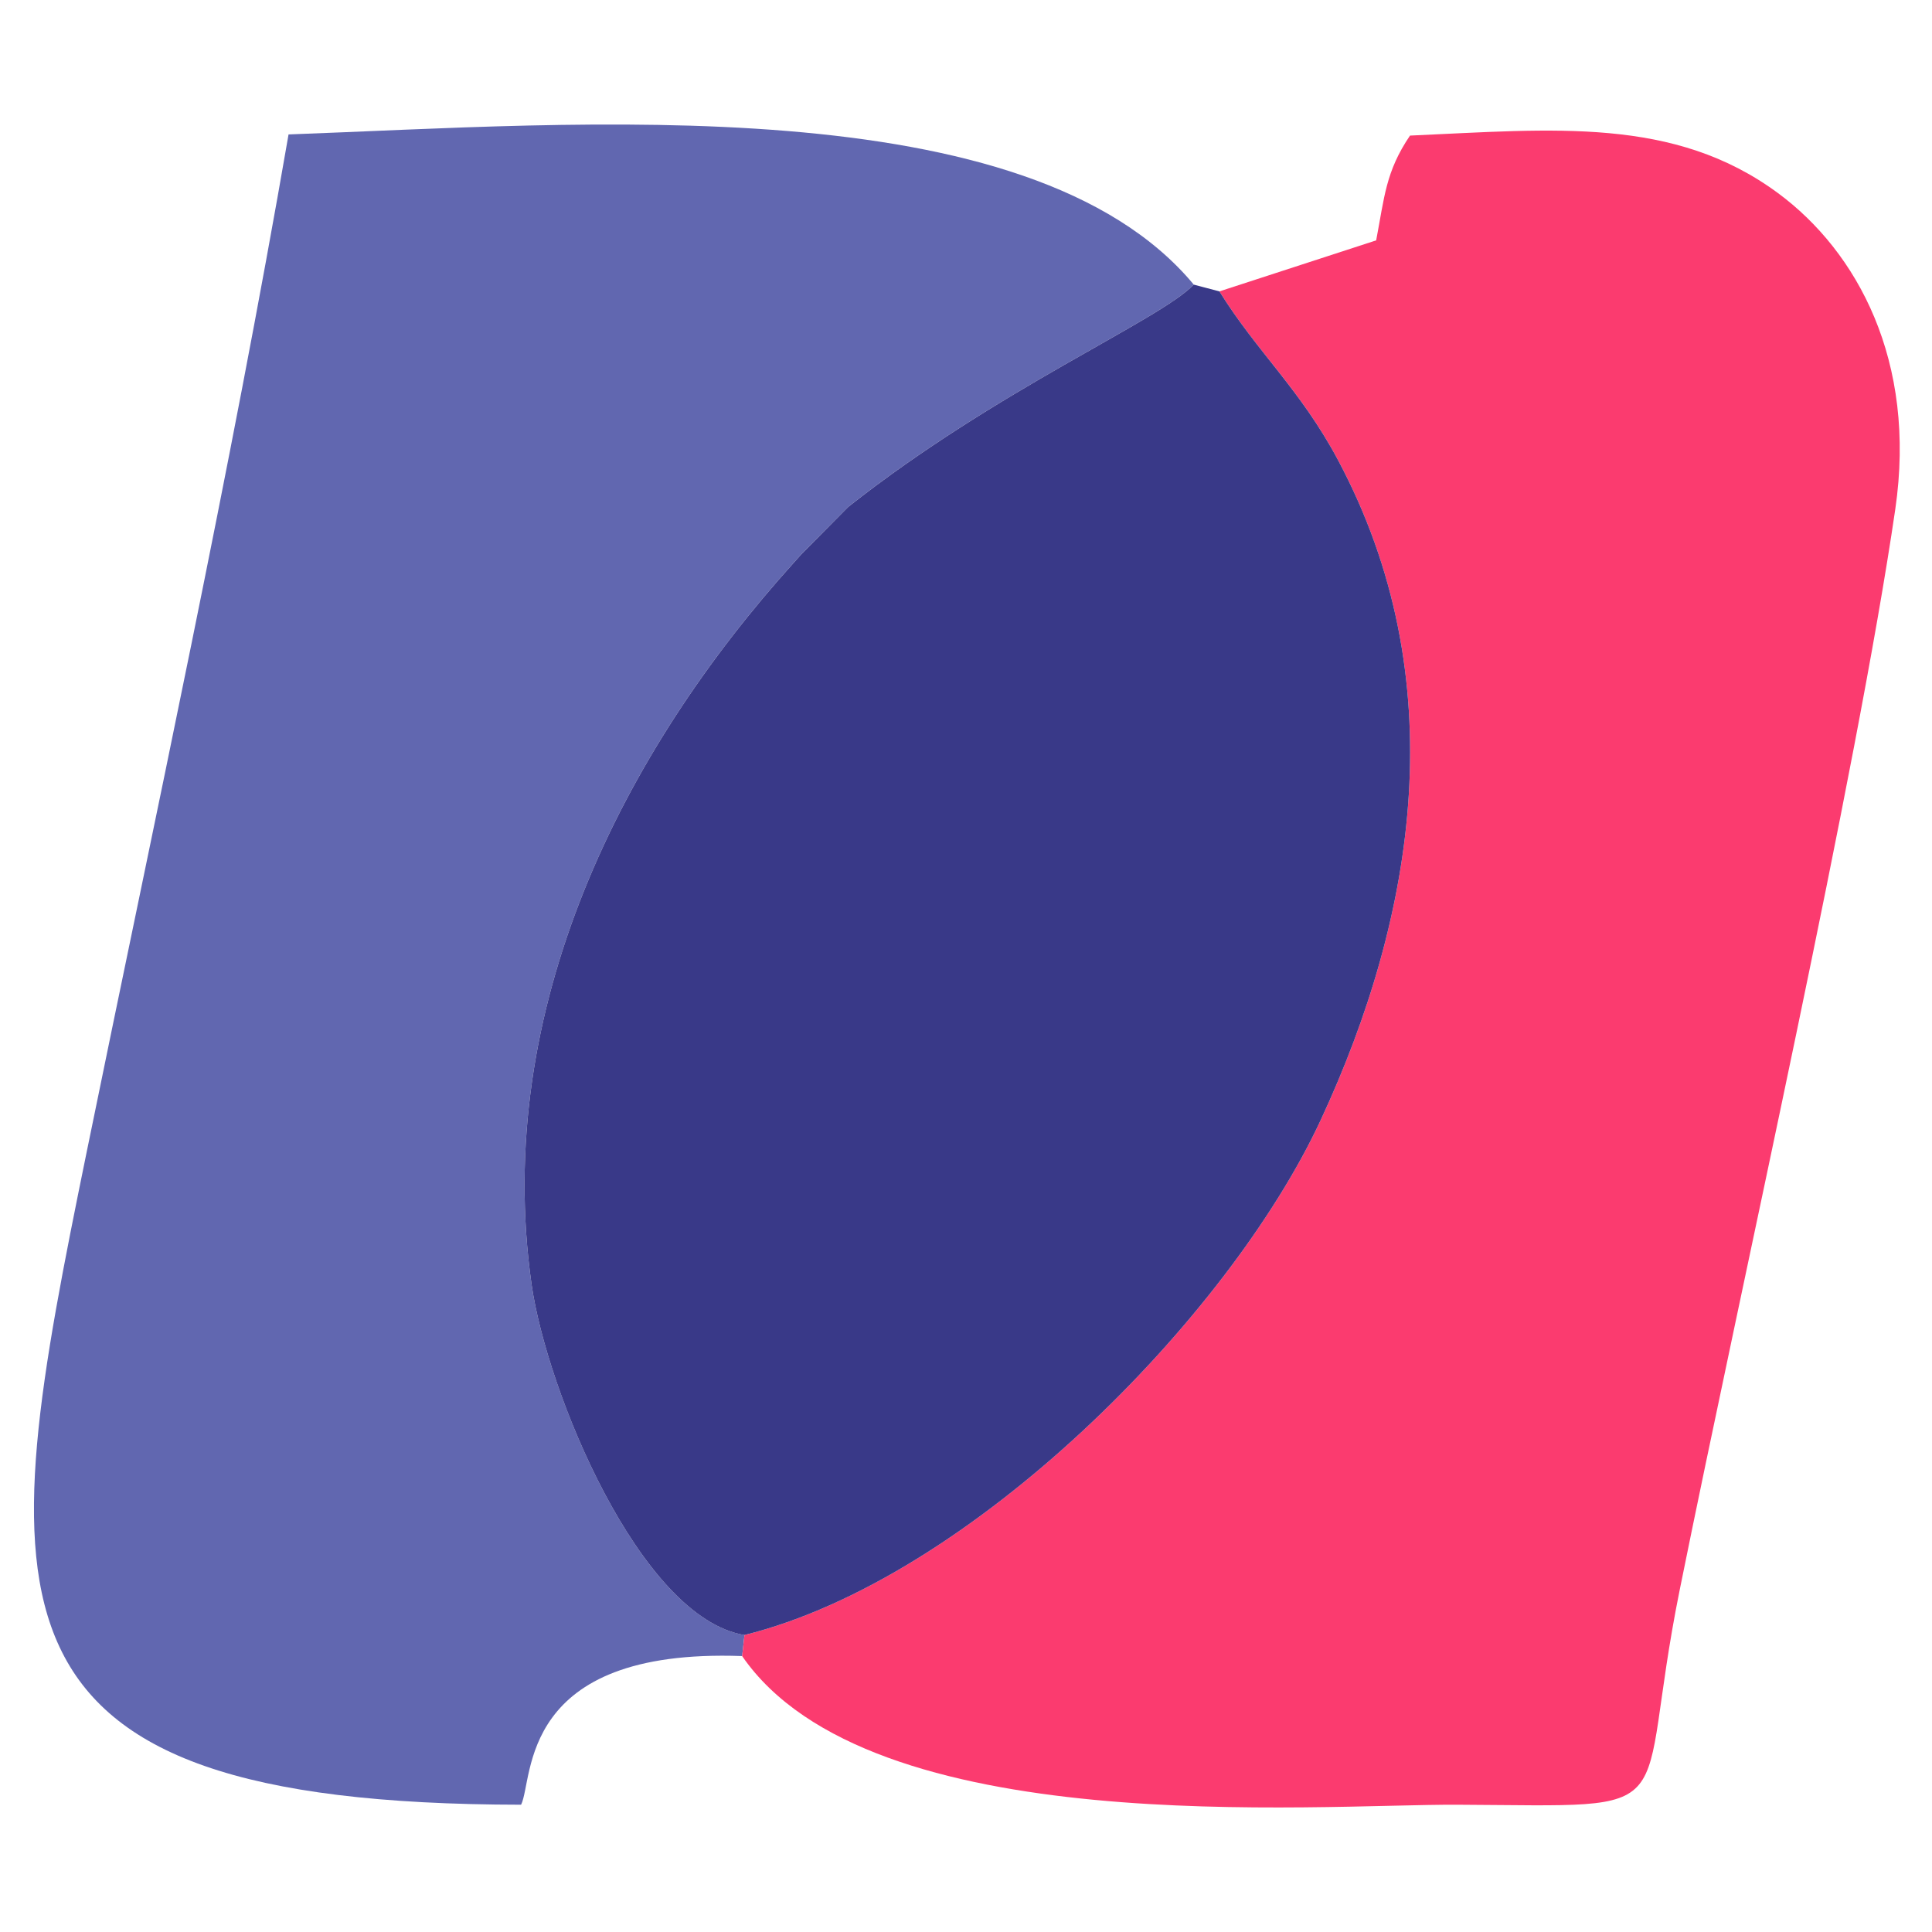 <svg width="512" height="512" viewBox="0 0 512 512" fill="none" xmlns="http://www.w3.org/2000/svg">
<path fill-rule="evenodd" clip-rule="evenodd" d="M196.673 438.876L197.297 433.291C169.554 428.697 144.891 368.576 140.88 340.42C130.439 267.082 165.304 198.985 210.404 149.066C210.964 148.442 211.795 147.51 212.364 146.881L224.801 134.316C264.279 103.117 307.46 84.81 316.355 75.416C272.508 22.679 152.867 32.877 76.468 35.626C61.135 124.458 40.974 217.172 22.988 305.206C-1.446 424.796 -10.106 478.115 138.098 478.267C141.485 471.355 137.199 436.719 196.677 438.876H196.673Z" fill="#6167B0"/>
<path fill-rule="evenodd" clip-rule="evenodd" d="M323.152 77.224C333.193 93.37 344.579 103.163 354.571 121.892C385.384 179.631 375.347 242.336 349.99 296.849C325.616 349.26 257.225 418.472 197.297 433.291L196.673 438.876C230.625 488.148 348.407 478.088 386.269 478.272C448.511 478.574 432.783 482.558 445.137 421.349C461.797 338.8 491.88 206.03 502.266 134.977C508.017 95.641 492.146 66.655 471.205 51.188C443.614 30.812 411.75 34.249 373.667 35.933C367.201 45.461 366.879 52.327 364.699 63.699L323.147 77.224H323.152Z" fill="#FB3B6F"/>
<path fill-rule="evenodd" clip-rule="evenodd" d="M197.298 433.29C257.226 418.471 325.617 349.254 349.991 296.848C375.347 242.331 385.384 179.631 354.571 121.892C344.575 103.162 333.194 93.369 323.152 77.223L316.355 75.424C307.461 84.814 264.28 103.121 224.802 134.324L212.365 146.89C211.8 147.514 210.969 148.45 210.405 149.075C165.301 198.993 130.435 267.086 140.88 340.429C144.887 368.585 169.555 428.701 197.298 433.299V433.29Z" fill="#393988"/>
</svg>
